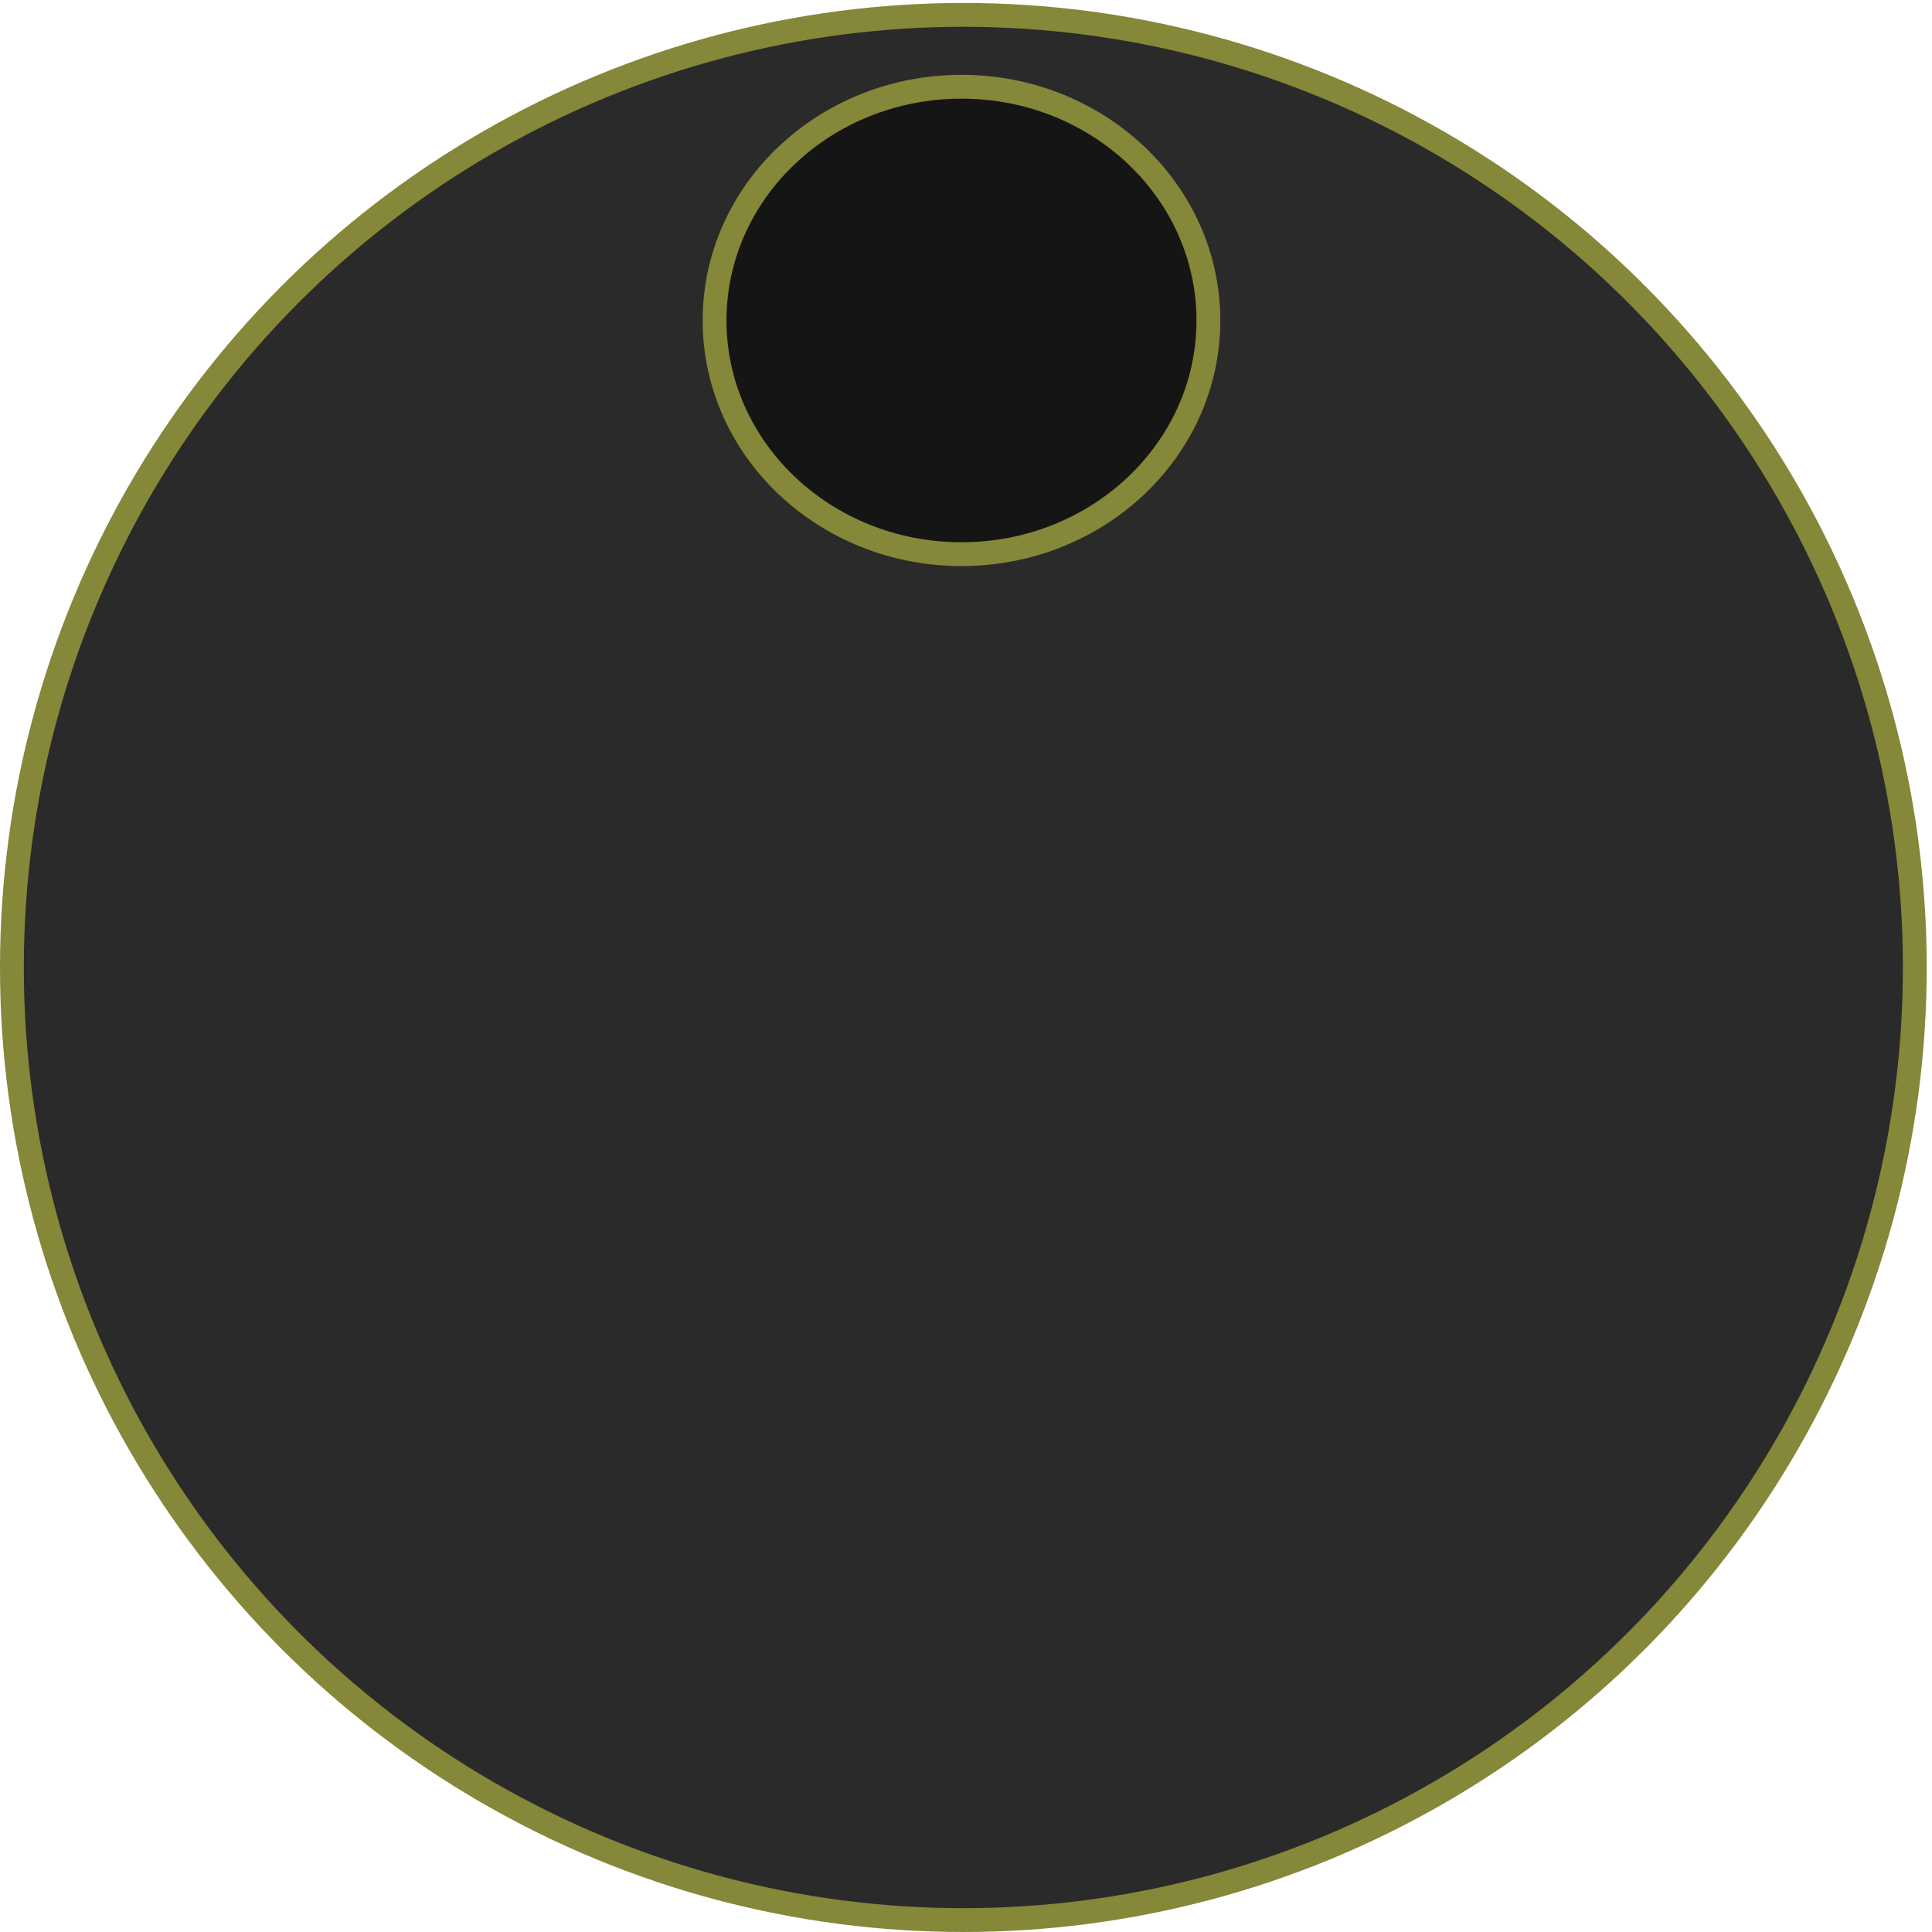 <?xml version="1.0" encoding="UTF-8" standalone="no"?>
<!-- Created with Inkscape (http://www.inkscape.org/) -->

<svg
   xmlns:dc="http://purl.org/dc/elements/1.1/"
   xmlns:cc="http://creativecommons.org/ns#"
   xmlns:rdf="http://www.w3.org/1999/02/22-rdf-syntax-ns#"
   xmlns:svg="http://www.w3.org/2000/svg"
   xmlns="http://www.w3.org/2000/svg"
   xmlns:sodipodi="http://sodipodi.sourceforge.net/DTD/sodipodi-0.dtd"
   xmlns:inkscape="http://www.inkscape.org/namespaces/inkscape"
   width="30mm"
   height="30mm"
   viewBox="0 0 30 30"
   version="1.1"
   id="svg826"
   inkscape:version="0.92.3 (2405546, 2018-03-11)"
   sodipodi:docname="RSKnobLrgBlk.svg">
  <defs
     id="defs820" />
  <sodipodi:namedview
     id="base"
     pagecolor="#ffffff"
     bordercolor="#666666"
     borderopacity="1.0"
     inkscape:pageopacity="0.0"
     inkscape:pageshadow="2"
     inkscape:zoom="10.080625"
     inkscape:cx="56.692913"
     inkscape:cy="56.692913"
     inkscape:document-units="mm"
     inkscape:current-layer="layer1"
     showgrid="true"
     inkscape:snap-tangential="true"
     inkscape:snap-path-clip="false"
     gridtolerance="10"
     inkscape:snap-others="false"
     inkscape:snap-intersection-paths="true"
     inkscape:window-width="1839"
     inkscape:window-height="1374"
     inkscape:window-x="3498"
     inkscape:window-y="429"
     inkscape:window-maximized="0"
     borderlayer="true">
    <inkscape:grid
       type="xygrid"
       id="grid5078"
       units="mm"
       spacingx="0.2"
       spacingy="0.2"
       snapvisiblegridlinesonly="false" />
  </sodipodi:namedview>
  <g
     inkscape:label="Layer 1"
     inkscape:groupmode="layer"
     id="layer1"
     transform="translate(0,-267)">
    <ellipse
       style="opacity:1;fill:#2a2a2a;fill-opacity:1;stroke:#858739;stroke-width:0.37;stroke-linecap:square;stroke-linejoin:round;stroke-miterlimit:4;stroke-dasharray:none;stroke-dashoffset:0;stroke-opacity:1;paint-order:markers fill stroke"
       id="path5084"
       cx="14.959"
       cy="282.023"
       rx="14.774"
       ry="14.792" />
    <ellipse
       style="opacity:1;fill:#151515;fill-opacity:1;fill-rule:nonzero;stroke:#858739;stroke-width:0.37;stroke-linecap:round;stroke-miterlimit:4;stroke-dasharray:none;stroke-opacity:1"
       id="path819"
       cx="14.93"
       cy="271.976"
       rx="3.834"
       ry="3.629" />
  </g>
</svg>
